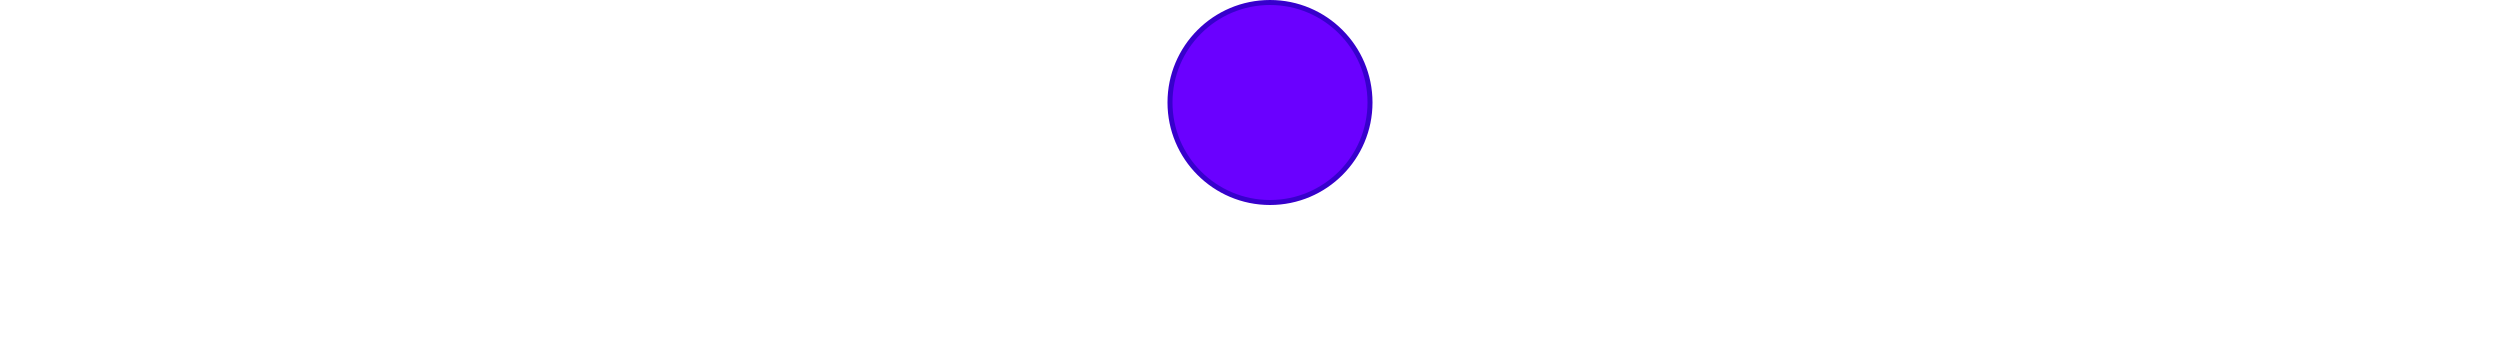 <?xml version="1.0" encoding="UTF-8"?>
<!-- Do not edit this file with editors other than diagrams.net -->
<!DOCTYPE svg PUBLIC "-//W3C//DTD SVG 1.1//EN" "http://www.w3.org/Graphics/SVG/1.1/DTD/svg11.dtd">
<svg xmlns="http://www.w3.org/2000/svg" xmlns:xlink="http://www.w3.org/1999/xlink" version="1.1" width="500px" height="70px" viewBox="-156 -0.5 344 70" content="&lt;mxfile host=&quot;app.diagrams.net&quot; modified=&quot;2021-10-11T06:20:47.603Z&quot; agent=&quot;5.0 (Macintosh; Intel Mac OS X 10_15_7) AppleWebKit/537.36 (KHTML, like Gecko) Chrome/94.0.461.71 Safari/537.36&quot; etag=&quot;hOAUrxOuTDlZ7GbljA_q&quot; version=&quot;15.5.0&quot;&gt;&lt;diagram id=&quot;cY9QSgYKCatd7tLIlbHy&quot; name=&quot;Page-1&quot;&gt;jZNda4MwFIZ/jZeFaPqx3eq6rbDBoLBdjqBHExY9EtMZ9+sXm1gNpVAvJOc5X8l7kohmtXlRrOXvWICMElKYiD5FSfK43tr/CAYHNjRxoFKicCiewVH8gYfE05MooAsCNaLUog1hjk0DuQ4YUwr7MKxEGXZtWQVX4JgzeU2/RKG5ow8bMvNXEBWfOsfEe2o2BXvQcVZgv0B0H9FMIWq3qk0GctRu0sXlPd/wXjamoNH3JJy69HNP2nr3UTXp4Xv1ZtLDylf5ZfLkD+w3q4dJAVvFim2NtOdCw7Fl+ejp7bgt47qW1ortknWtm0ApDNimaSmkzFCiOheiW0ZIWVreaYU/sPDQHSFZNmZgoxe8PH+W+12C0mBuHj++iGovI2ANWg02xIQXagjNfh7q2iO+mOfEmL9G1aXurLRdeLEncx7q2bd4GXT/Dw==&lt;/diagram&gt;&lt;/mxfile&gt;" style="background-color: rgb(255, 255, 255);"><defs/><g><ellipse cx="20" cy="20" rx="20" ry="20" fill="#6a00ff" stroke="#3700cc" pointer-events="all"/></g></svg>
